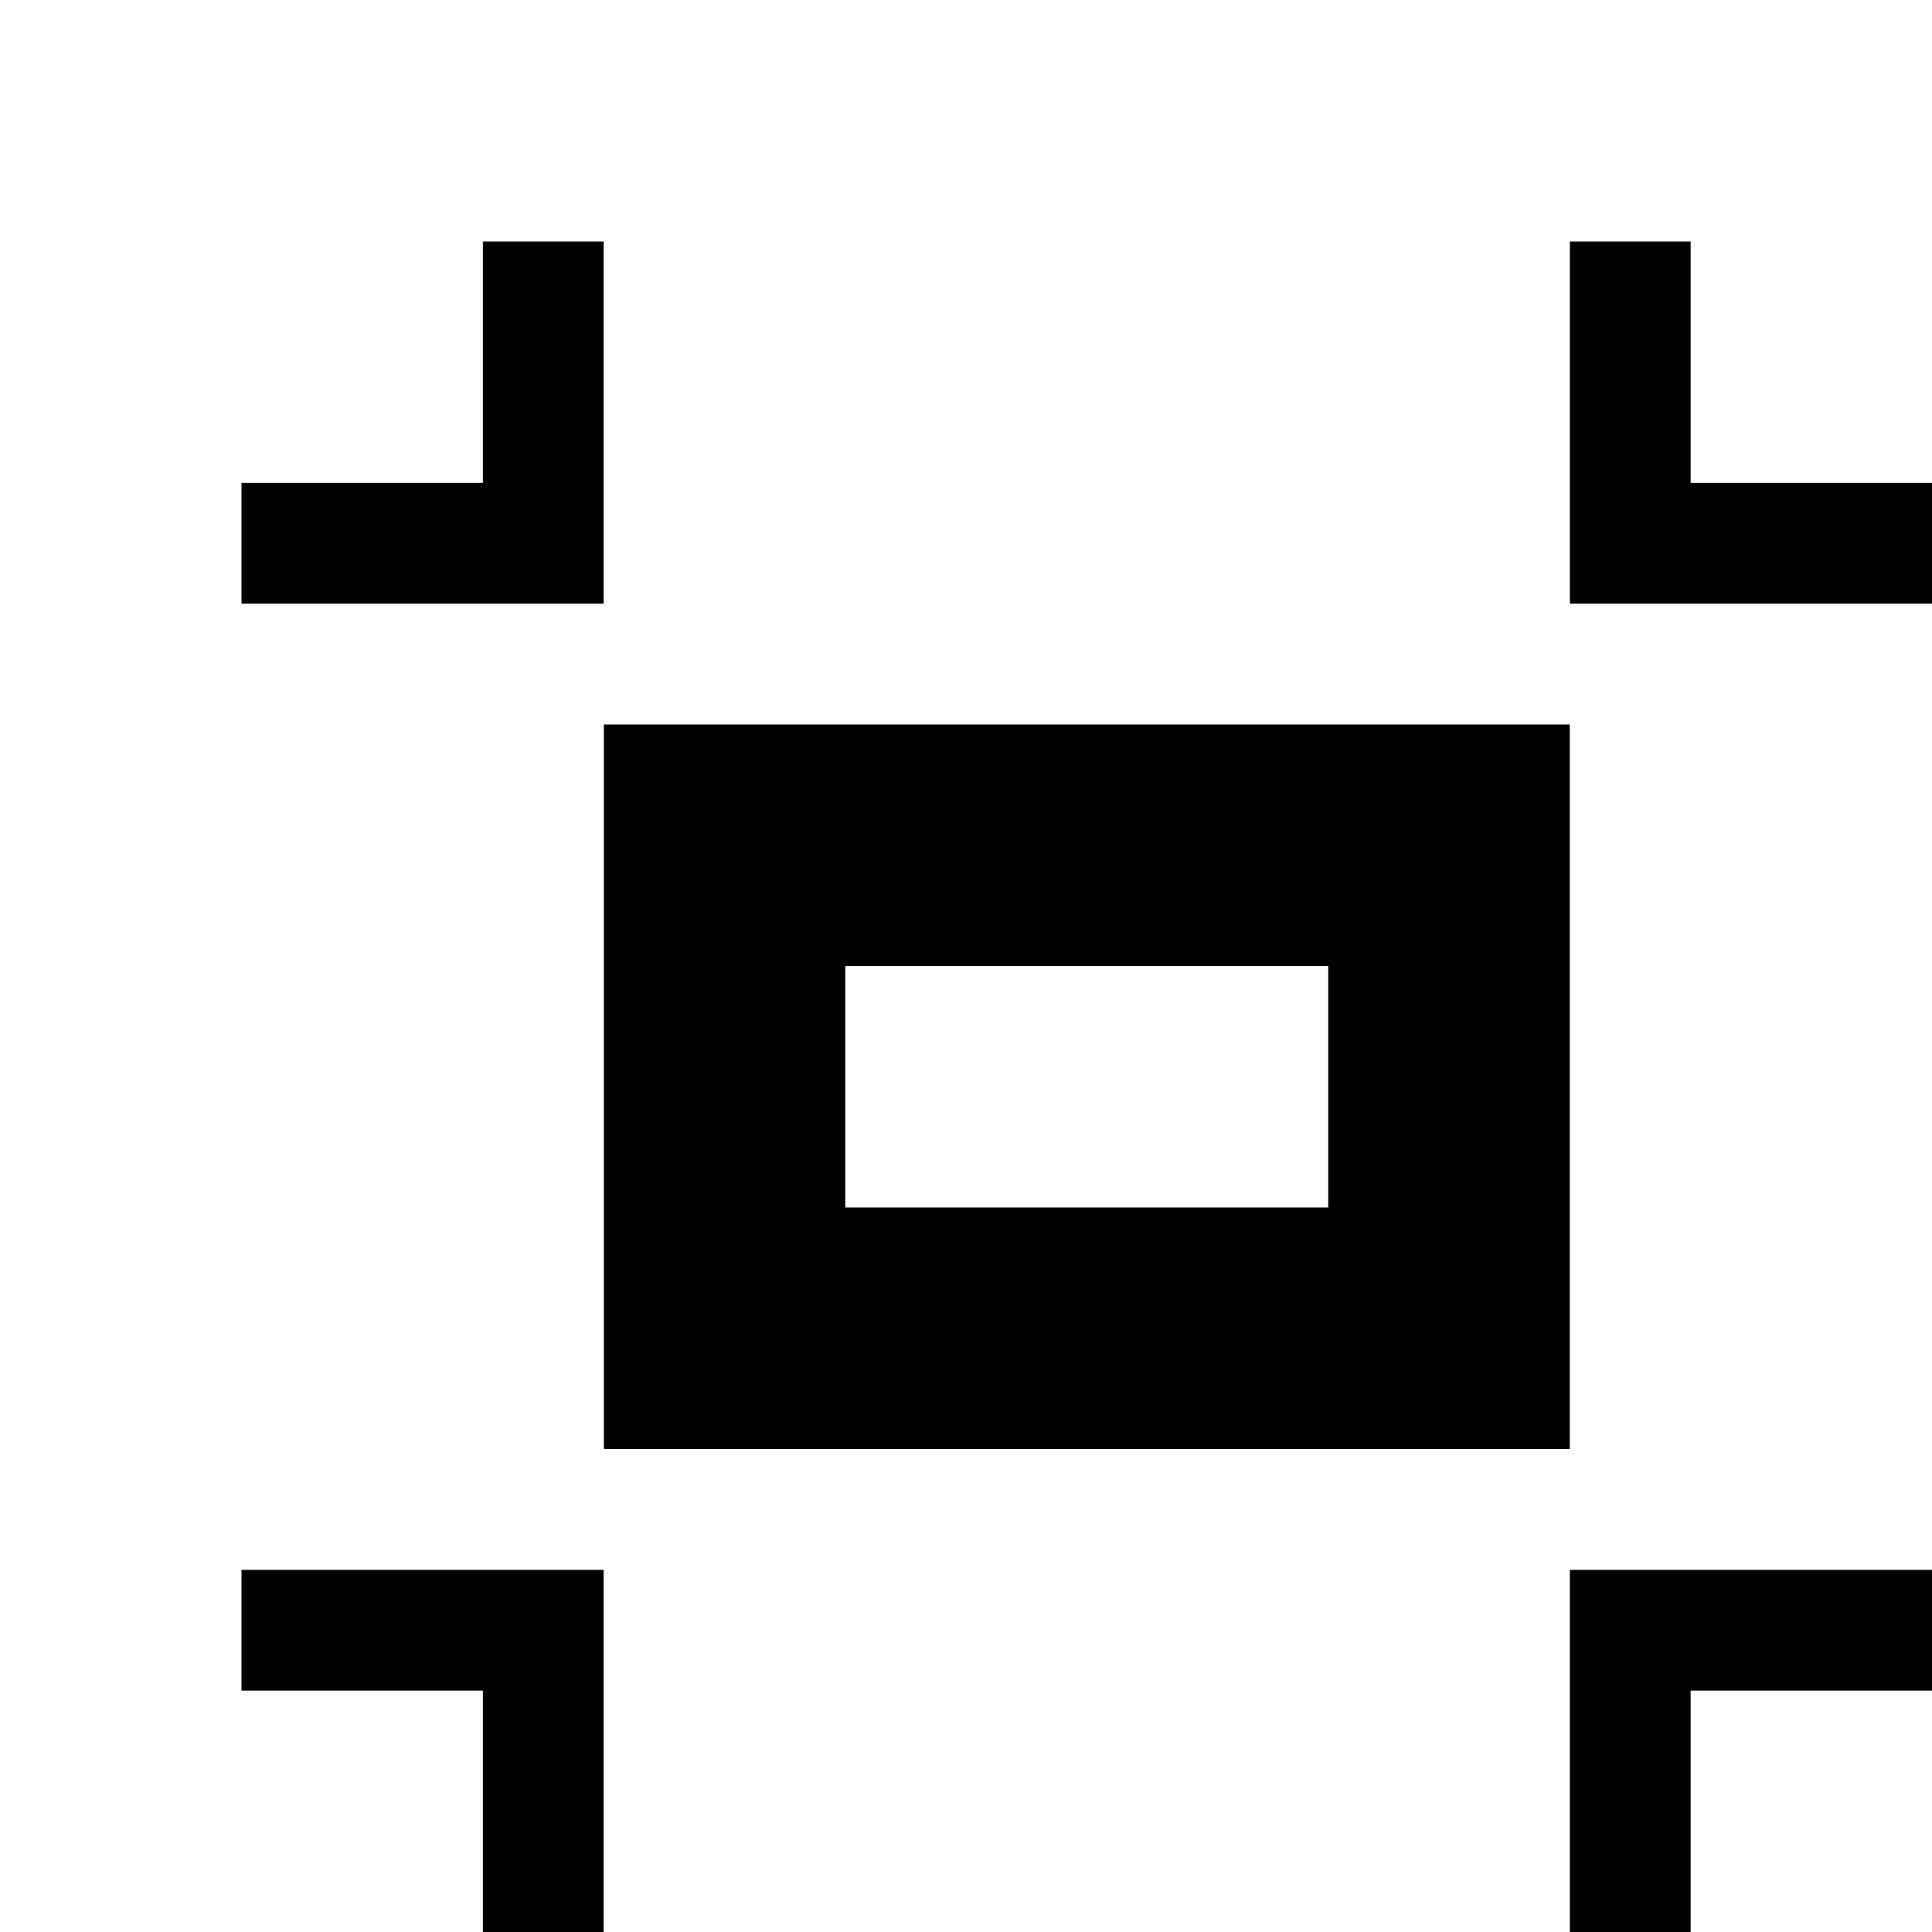 <svg xmlns="http://www.w3.org/2000/svg" width="512" height="512" viewBox="-64 -32 512 512"><path d="M63.969 95.969h-63.969v32h95.969v-95.969h-32v63.969zM0 416.031h63.969v63.969h32v-95.969h-95.969v32zM384.031 95.969v-63.969h-32v95.969h95.969v-32h-63.969zM352.031 480h32v-63.969h63.969v-32h-95.969v95.969zM96.031 352h255.969v-192h-255.969v192zM160 224h128v64h-128v-64z"></path></svg>
